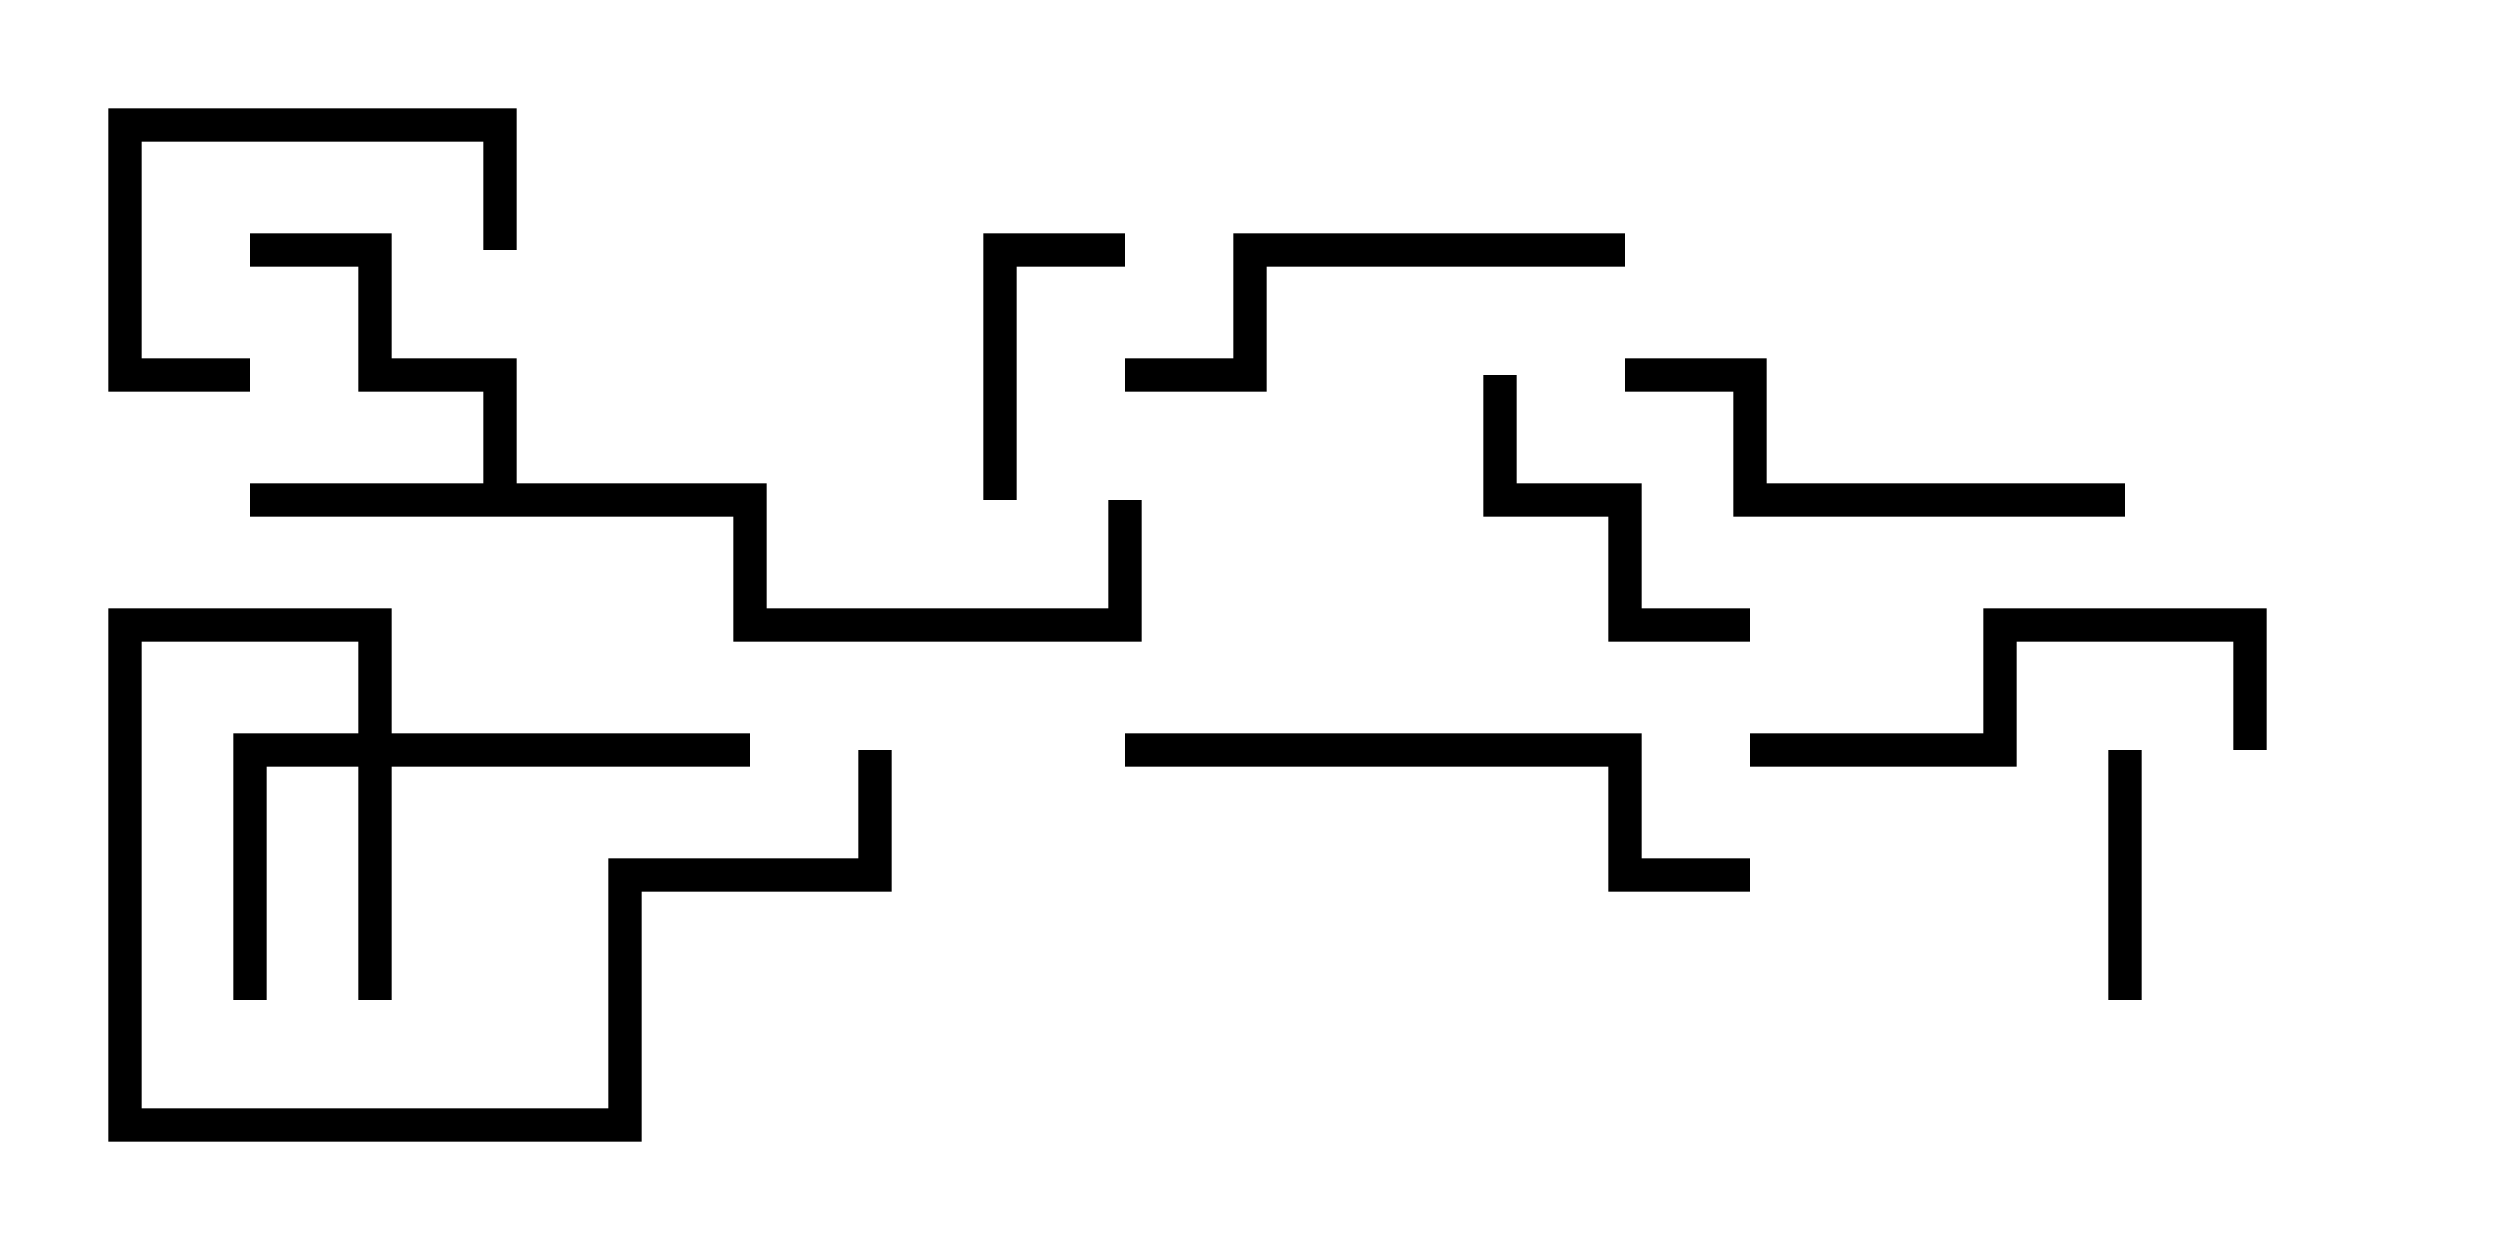 <svg version="1.1" width="30" height="15" xmlns="http://www.w3.org/2000/svg"><path d="M5.8,5.8L5.8,4.7L4.3,4.7L4.3,3.2L3,3.2L3,2.8L4.7,2.8L4.7,4.3L6.2,4.3L6.2,5.8L9.2,5.8L9.2,7.3L13.3,7.3L13.3,6L13.7,6L13.7,7.7L8.8,7.7L8.8,6.2L3,6.2L3,5.8z" stroke="none"/><path d="M4.3,8.8L4.3,7.7L1.7,7.7L1.7,13.3L7.3,13.3L7.3,10.3L10.3,10.3L10.3,9L10.7,9L10.7,10.7L7.7,10.7L7.7,13.7L1.3,13.7L1.3,7.3L4.7,7.3L4.7,8.8L9,8.8L9,9.2L4.7,9.2L4.7,12L4.3,12L4.3,9.2L3.2,9.2L3.2,12L2.8,12L2.8,8.8z" stroke="none"/><path d="M25.3,9L25.7,9L25.7,12L25.3,12z" stroke="none"/><path d="M6.2,3L5.8,3L5.8,1.7L1.7,1.7L1.7,4.3L3,4.3L3,4.7L1.3,4.7L1.3,1.3L6.2,1.3z" stroke="none"/><path d="M13.5,2.8L13.5,3.2L12.2,3.2L12.2,6L11.8,6L11.8,2.8z" stroke="none"/><path d="M17.8,4.5L18.2,4.5L18.2,5.8L19.7,5.8L19.7,7.3L21,7.3L21,7.7L19.3,7.7L19.3,6.2L17.8,6.2z" stroke="none"/><path d="M21,9.2L21,8.8L23.8,8.8L23.8,7.3L27.2,7.3L27.2,9L26.8,9L26.8,7.7L24.2,7.7L24.2,9.2z" stroke="none"/><path d="M19.5,4.7L19.5,4.3L21.2,4.3L21.2,5.8L25.5,5.8L25.5,6.2L20.8,6.2L20.8,4.7z" stroke="none"/><path d="M19.5,2.8L19.5,3.2L15.2,3.2L15.2,4.7L13.5,4.7L13.5,4.3L14.8,4.3L14.8,2.8z" stroke="none"/><path d="M13.5,9.2L13.5,8.8L19.7,8.8L19.7,10.3L21,10.3L21,10.7L19.3,10.7L19.3,9.2z" stroke="none"/></svg>